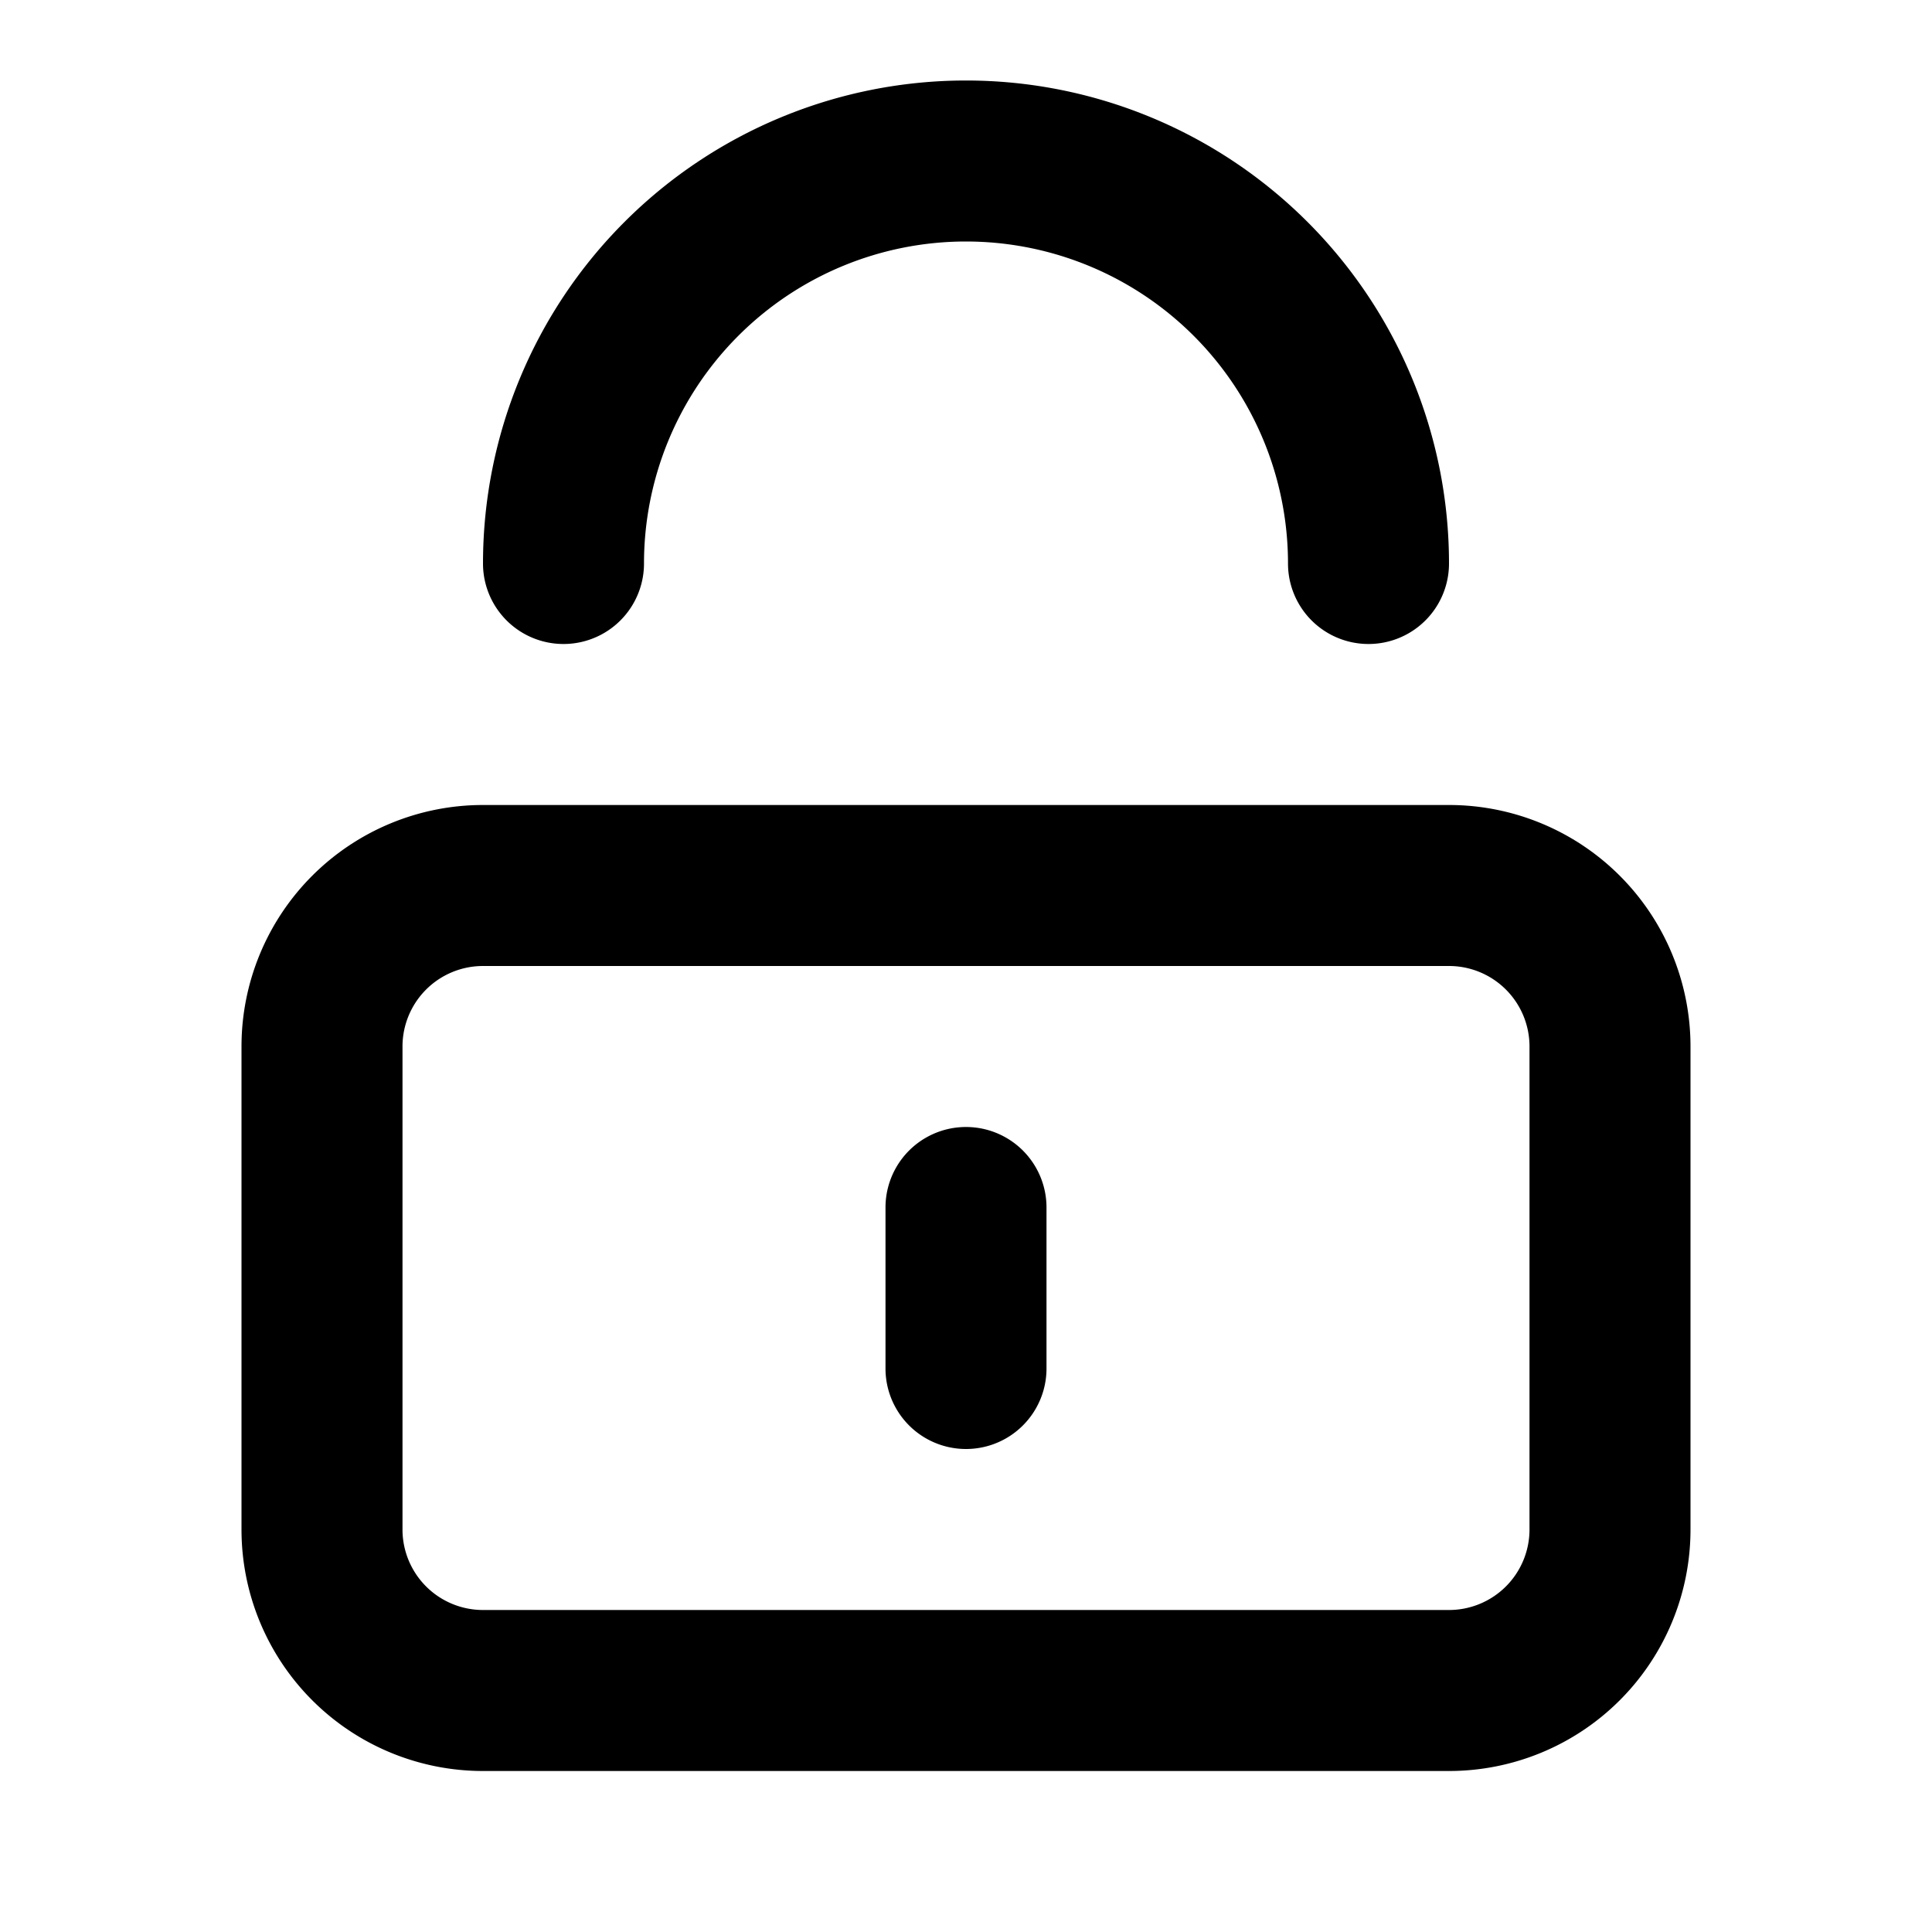 <svg xmlns="http://www.w3.org/2000/svg" viewBox="0 0 24 24" fill="currentColor"><path d="M12 3a4 4 0 0 0-4 4 1 1 0 0 1-2 0 6 6 0 1 1 12 0 1 1 0 1 1-2 0 4 4 0 0 0-4-4ZM13 15a1 1 0 1 0-2 0v2a1 1 0 1 0 2 0v-2Z"/><path fill-rule="evenodd" d="M3 13a3 3 0 0 1 3-3h12a3 3 0 0 1 3 3v6a3 3 0 0 1-3 3H6a3 3 0 0 1-3-3v-6Zm3-1a1 1 0 0 0-1 1v6a1 1 0 0 0 1 1h12a1 1 0 0 0 1-1v-6a1 1 0 0 0-1-1H6Z" clip-rule="evenodd"/></svg>